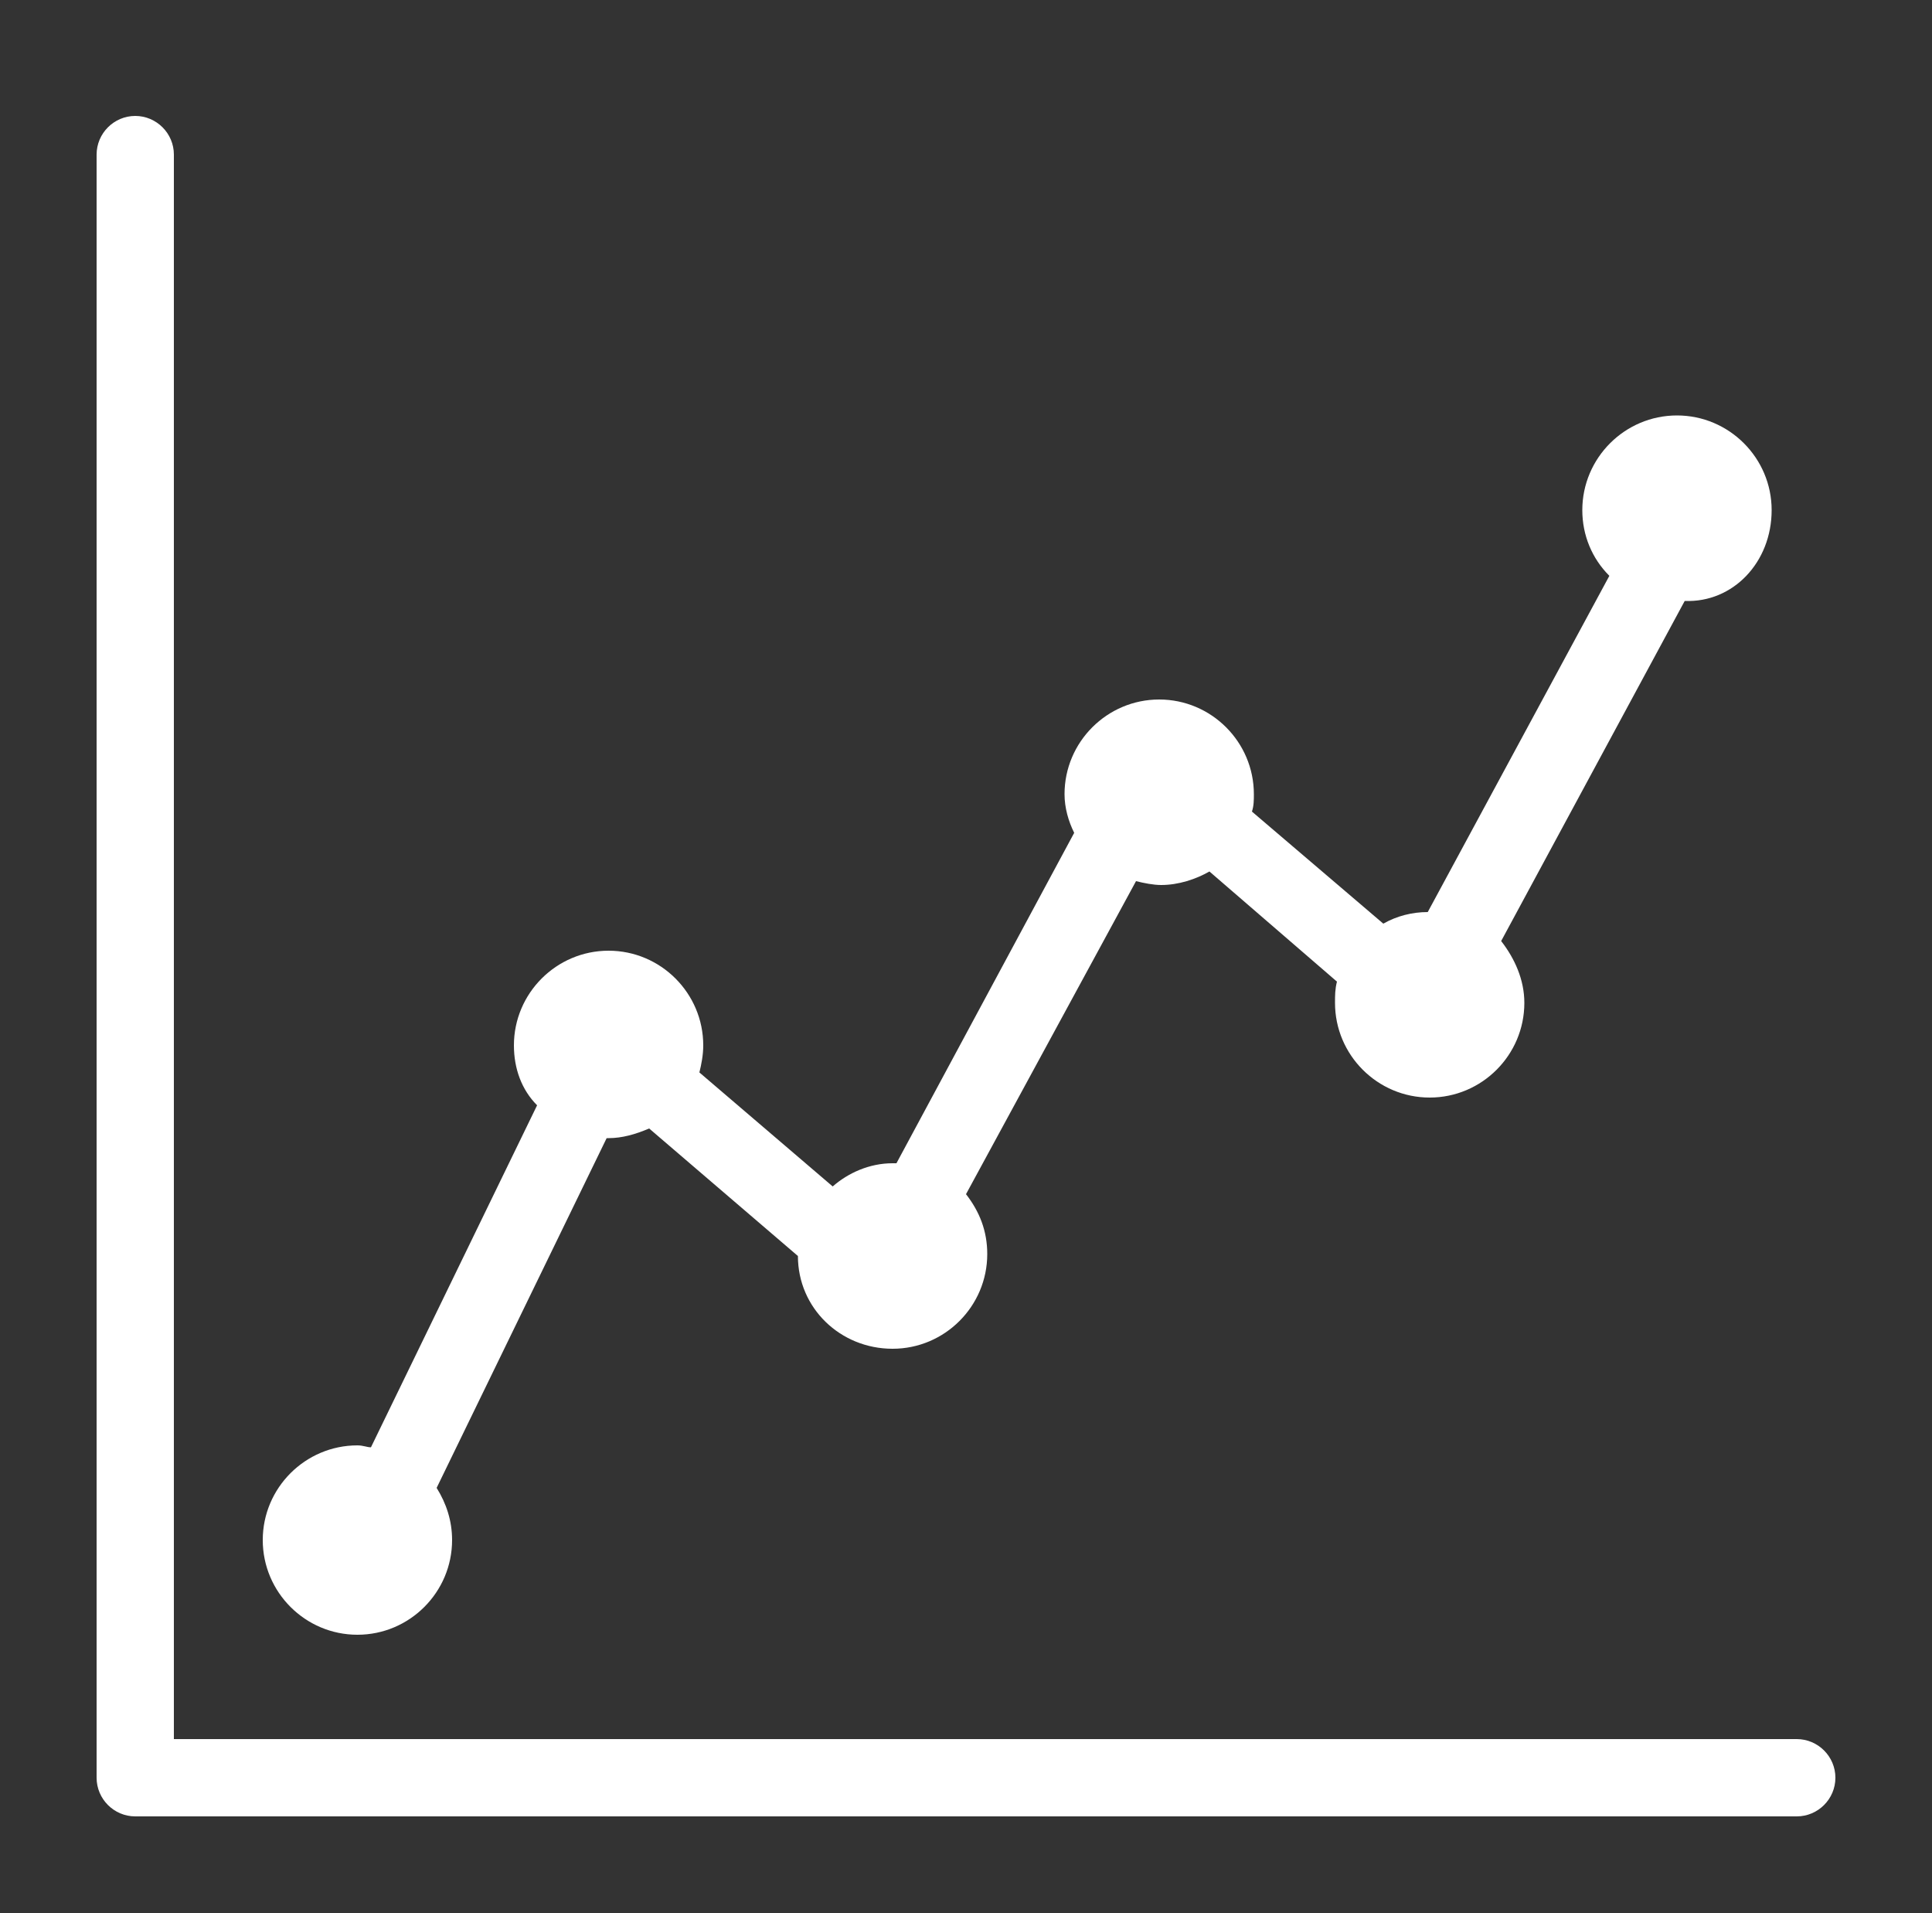 <?xml version="1.0" encoding="utf-8"?>
<!-- Generator: Adobe Illustrator 19.1.0, SVG Export Plug-In . SVG Version: 6.00 Build 0)  -->
<svg version="1.1" id="Layer_1" xmlns="http://www.w3.org/2000/svg" xmlns:xlink="http://www.w3.org/1999/xlink" x="0px" y="0px"
	 viewBox="-255 334 100 99" style="enable-background:new -255 334 100 99;" xml:space="preserve">
<rect x="-255" y="334" width="100" height="99" fill="#333333" stroke="none"/>
<style type="text/css">
	.st0{fill:#FFFFFF;}
</style>
<path class="st0" d="M-162,424h-84v-82c0-1.1-0.9-2-2-2s-2,0.9-2,2v84c0,1.1,0.9,2,2,2h86c1.1,0,2-0.9,2-2S-160.9,424-162,424z"/>
<path class="st0" d="M-163.3,360.4c0-2.7-2.2-4.9-4.9-4.9c-2.7,0-4.9,2.2-4.9,4.9c0,1.3,0.5,2.5,1.4,3.4l-9.4,17.4c0,0,0,0,0,0
	c-0.8,0-1.6,0.2-2.3,0.6l-6.8-5.8c0.1-0.3,0.1-0.6,0.1-0.9c0-2.7-2.2-4.9-4.9-4.9s-4.9,2.2-4.9,4.9c0,0.7,0.2,1.4,0.5,2l-9.2,17.1
	c-0.1,0-0.1,0-0.2,0c-1.2,0-2.3,0.5-3.1,1.2l-6.9-5.9c0.1-0.4,0.2-0.9,0.2-1.4c0-2.7-2.2-4.9-4.9-4.9s-4.9,2.2-4.9,4.9
	c0,1.2,0.4,2.3,1.2,3.1l-8.6,17.7c-0.2,0-0.4-0.1-0.7-0.1c-2.7,0-4.9,2.2-4.9,4.9s2.2,4.9,4.9,4.9c2.7,0,4.9-2.2,4.9-4.9
	c0-1-0.3-1.9-0.8-2.7l8.8-18.1c0,0,0.1,0,0.1,0c0.7,0,1.4-0.2,2.1-0.5l7.7,6.6c0,2.7,2.2,4.8,4.9,4.8c2.7,0,4.9-2.2,4.9-4.9
	c0-1.2-0.4-2.2-1.1-3.1l8.8-16.2c0.4,0.1,0.9,0.2,1.3,0.2c0.9,0,1.8-0.3,2.5-0.7l6.6,5.7c-0.1,0.4-0.1,0.7-0.1,1.1
	c0,2.7,2.2,4.9,4.9,4.9c2.7,0,4.9-2.2,4.9-4.9c0-1.2-0.5-2.3-1.2-3.2l9.5-17.6C-165.3,365.2-163.3,363.1-163.3,360.4z"/>
</svg>
